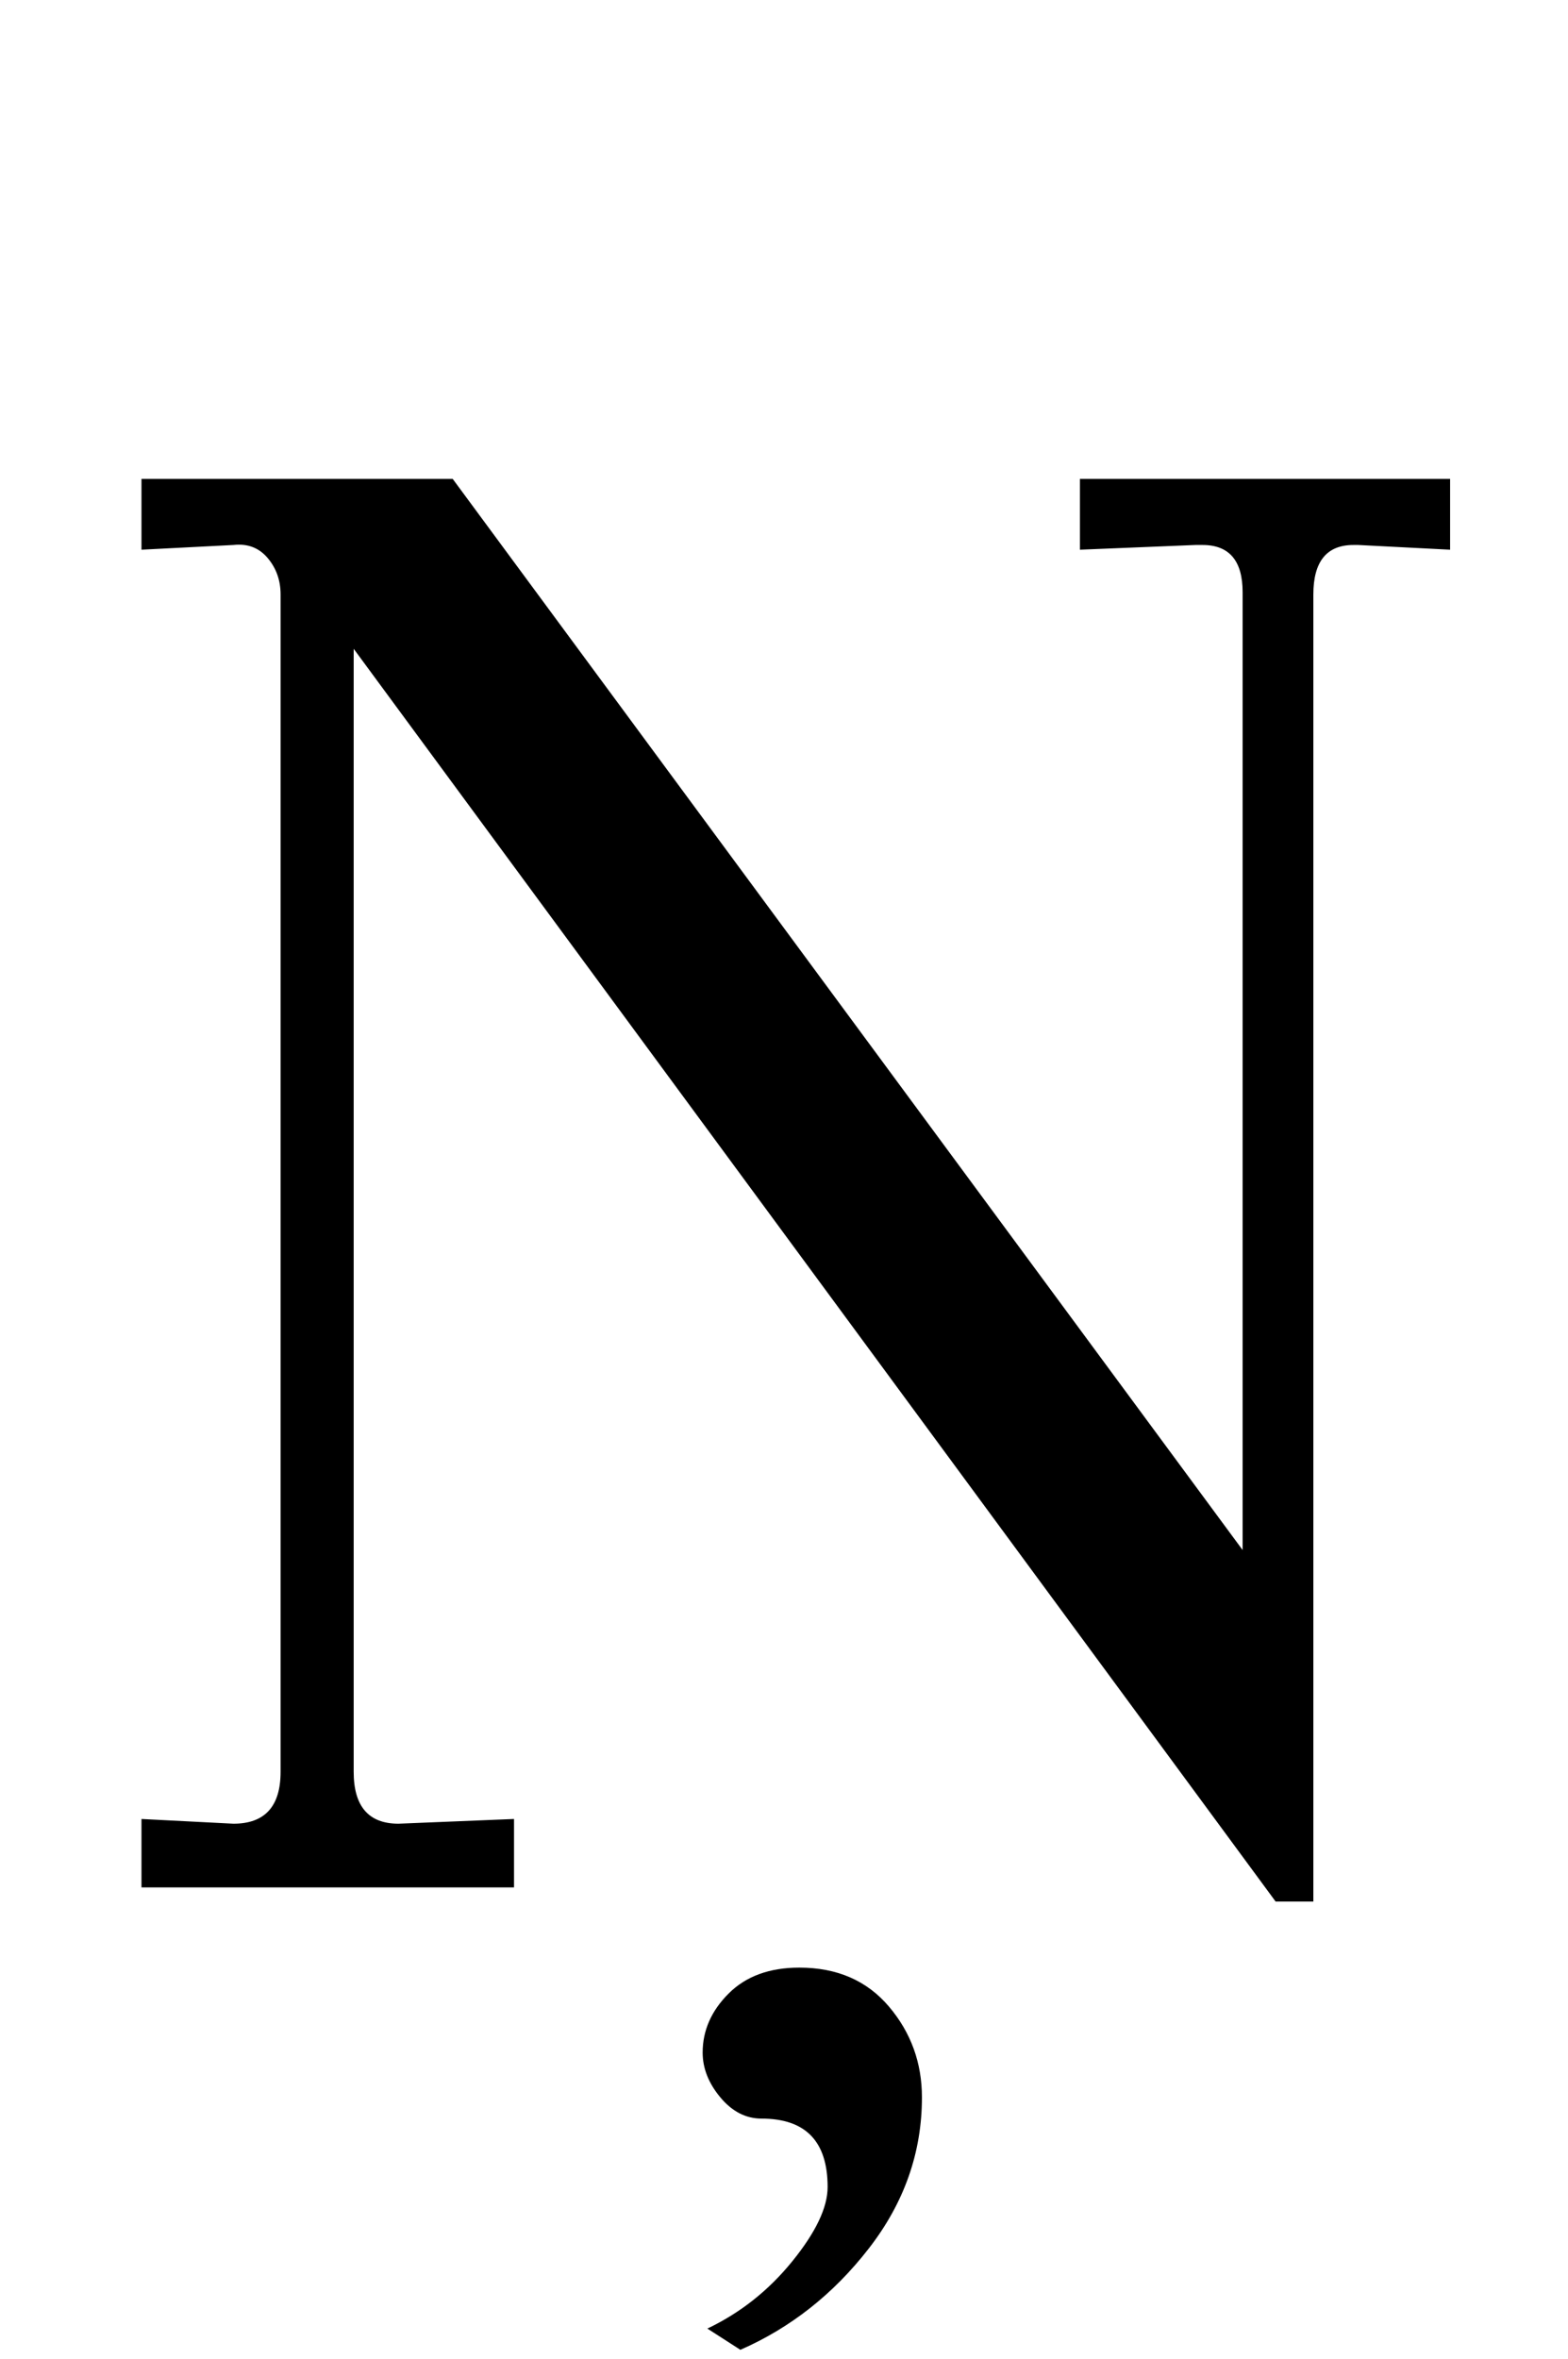 <?xml version="1.0" standalone="no"?>
<!DOCTYPE svg PUBLIC "-//W3C//DTD SVG 1.1//EN" "http://www.w3.org/Graphics/SVG/1.1/DTD/svg11.dtd" >
<svg xmlns="http://www.w3.org/2000/svg" xmlns:xlink="http://www.w3.org/1999/xlink" version="1.1" viewBox="-10 0 665 1000">
  <g transform="matrix(1 0 0 -1 0 800)">
   <path fill="currentColor"
d="M140 49q0 -22 19 -22l49 2v-29h-158v29l39 -2q20 0 20 22v499q0 9 -5.5 15.5t-14.5 5.5l-39 -2v30h132l335 -454v406q0 20 -17 20h-3l-49 -2v30h157v-30l-39 2h-2q-17 0 -17 -21v-554h-16l-391 531v-476zM326 -158.5q15 18.5 15 31.5q0 29 -28 29q-10 0 -17.5 9t-7.5 19
q0 14 11 25t30 11q24 0 38 -16.5t14 -38.5q0 -35 -22.5 -64t-54.5 -43l-14 9q21 10 36 28.5z" />
  </g>

</svg>
